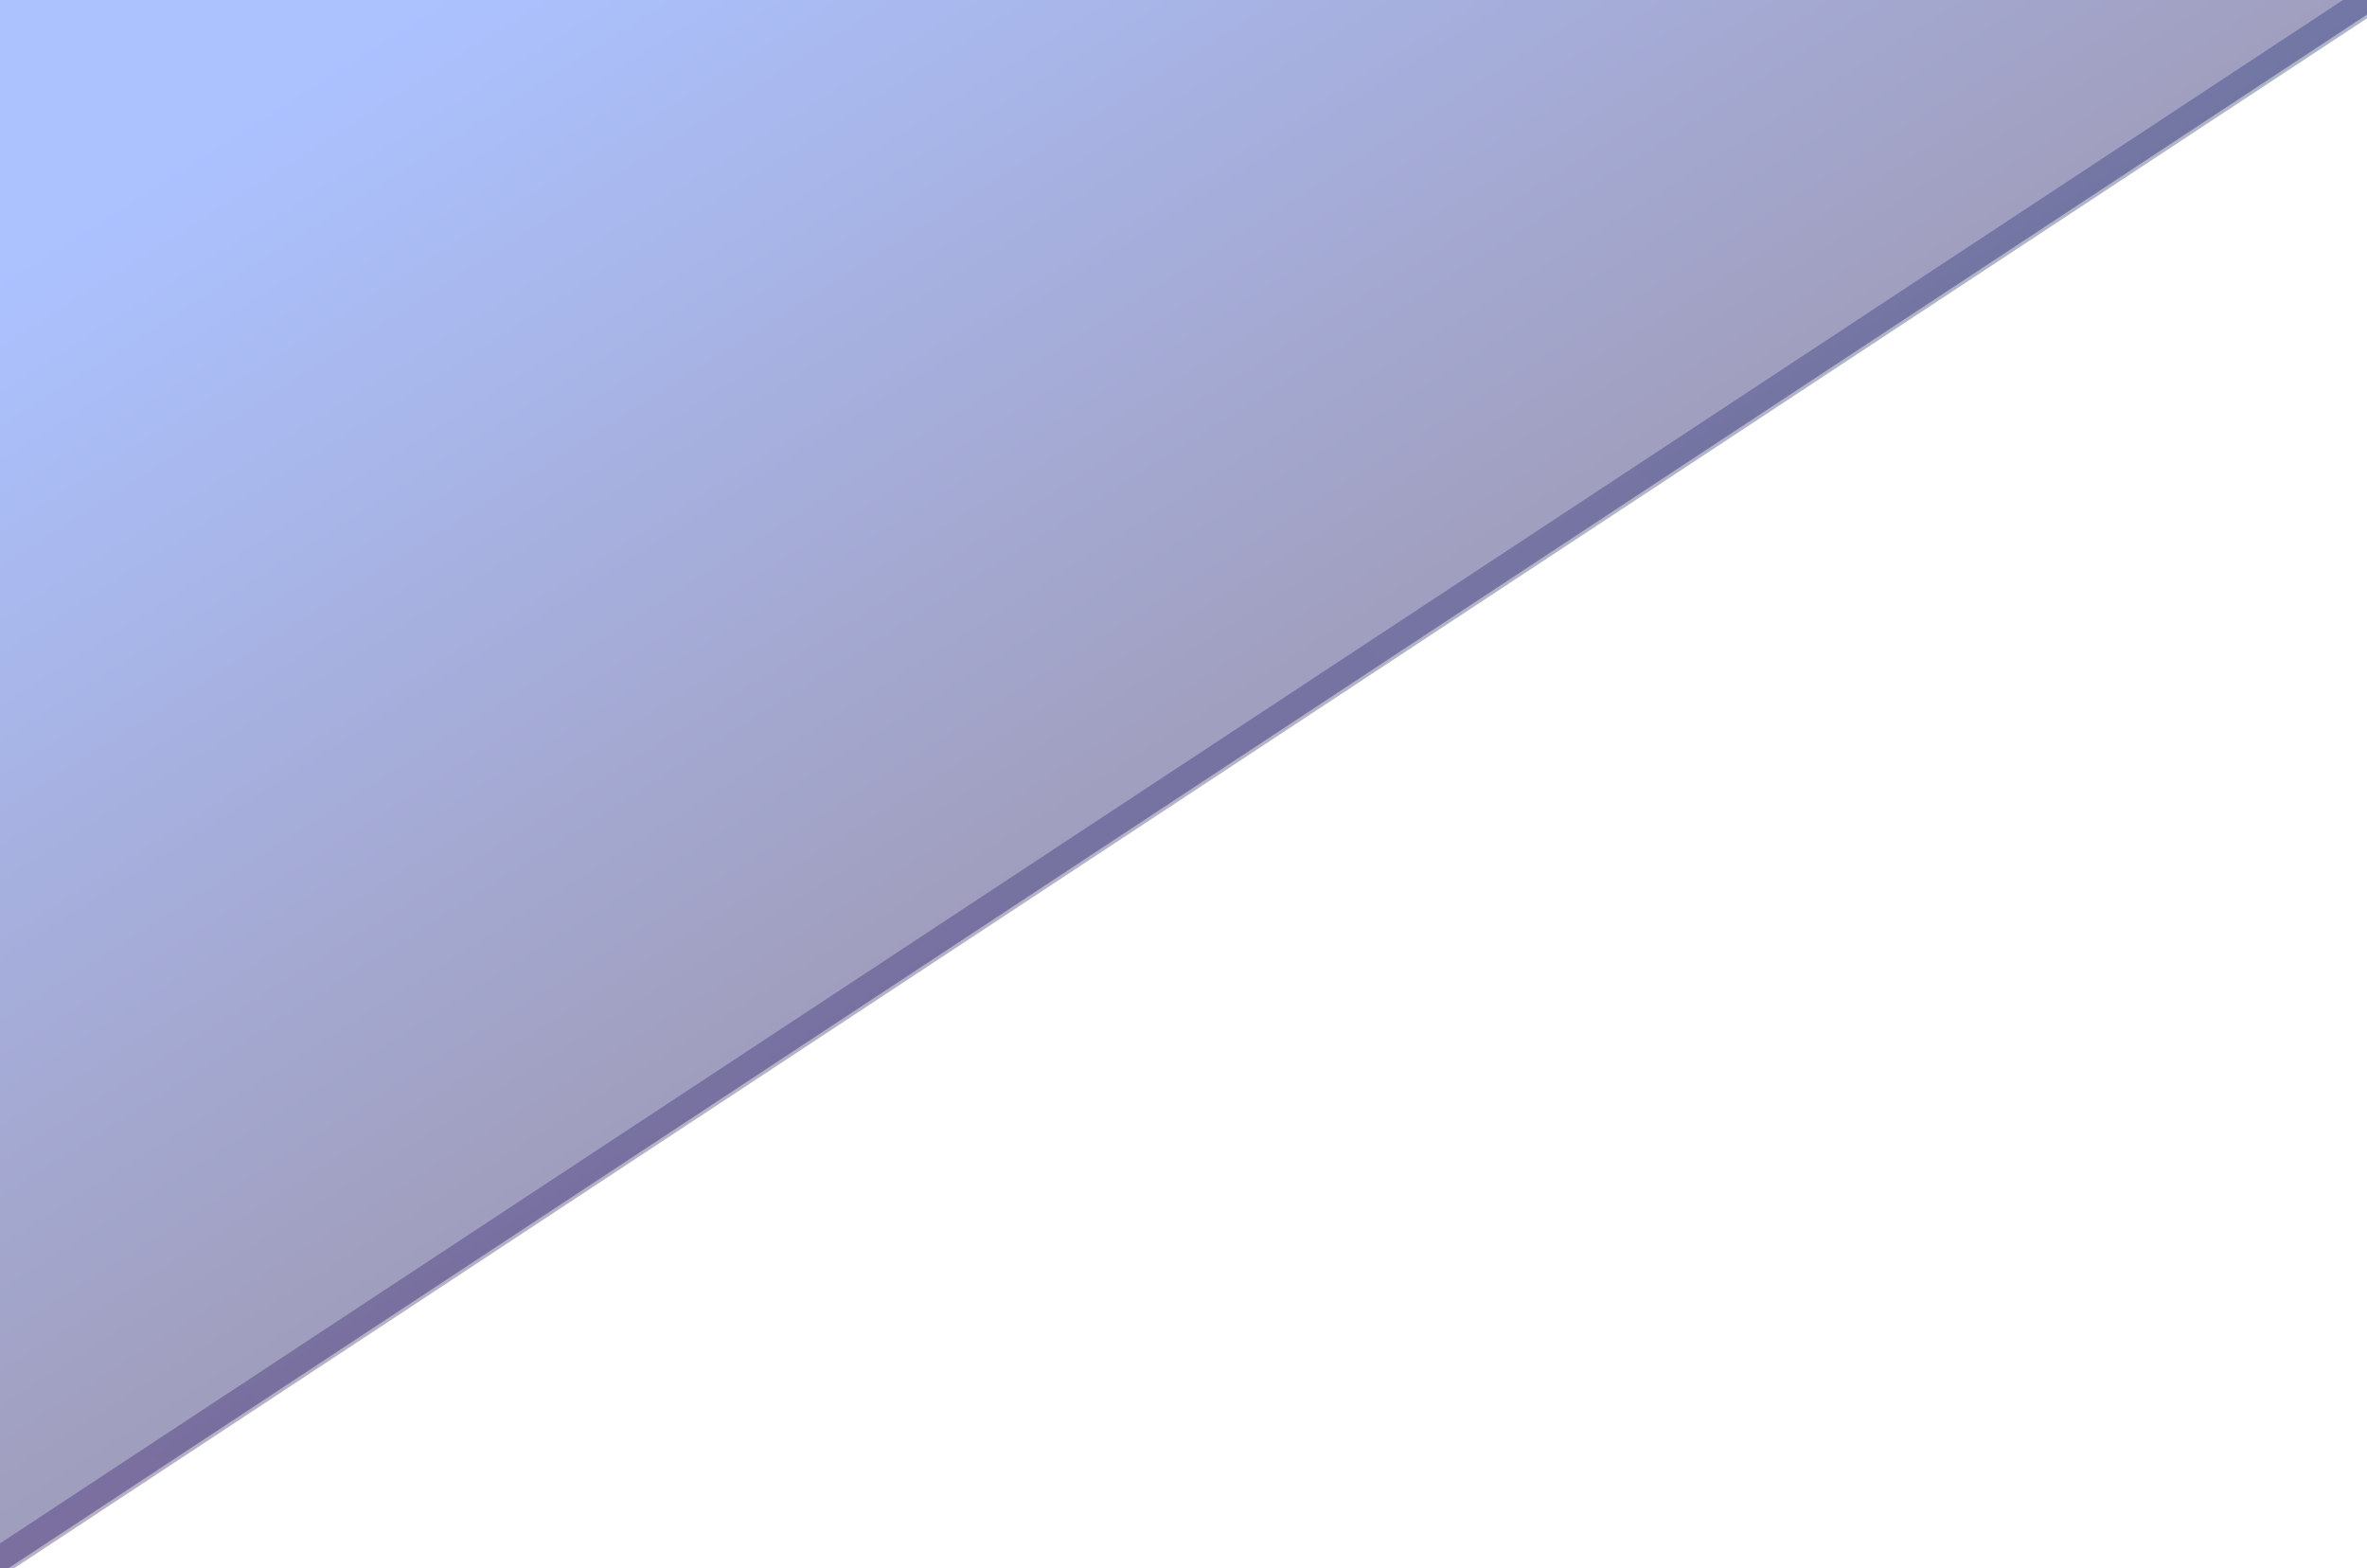 <svg width="1440" height="954" viewBox="0 0 1440 954" fill="none" xmlns="http://www.w3.org/2000/svg">
<rect opacity="0.45" width="840.807" height="2140.74" transform="matrix(0.642 0.766 -0.835 0.55 1060.85 -740.999)" fill="url(#paint0_linear_102_1493)"/>
<rect opacity="0.36" width="17.462" height="2261.98" transform="matrix(0.642 0.766 -0.835 0.55 1793.87 -242.703)" fill="url(#paint1_linear_102_1493)"/>
<defs>
<linearGradient id="paint0_linear_102_1493" x1="184.823" y1="1197.62" x2="992.597" y2="1211.46" gradientUnits="userSpaceOnUse">
<stop stop-color="#4677FF"/>
<stop offset="1" stop-color="#27144A"/>
</linearGradient>
<linearGradient id="paint1_linear_102_1493" x1="8.731" y1="0" x2="8.731" y2="2261.98" gradientUnits="userSpaceOnUse">
<stop stop-color="#1C3479"/>
<stop offset="1" stop-color="#391D6B"/>
</linearGradient>
</defs>
</svg>
